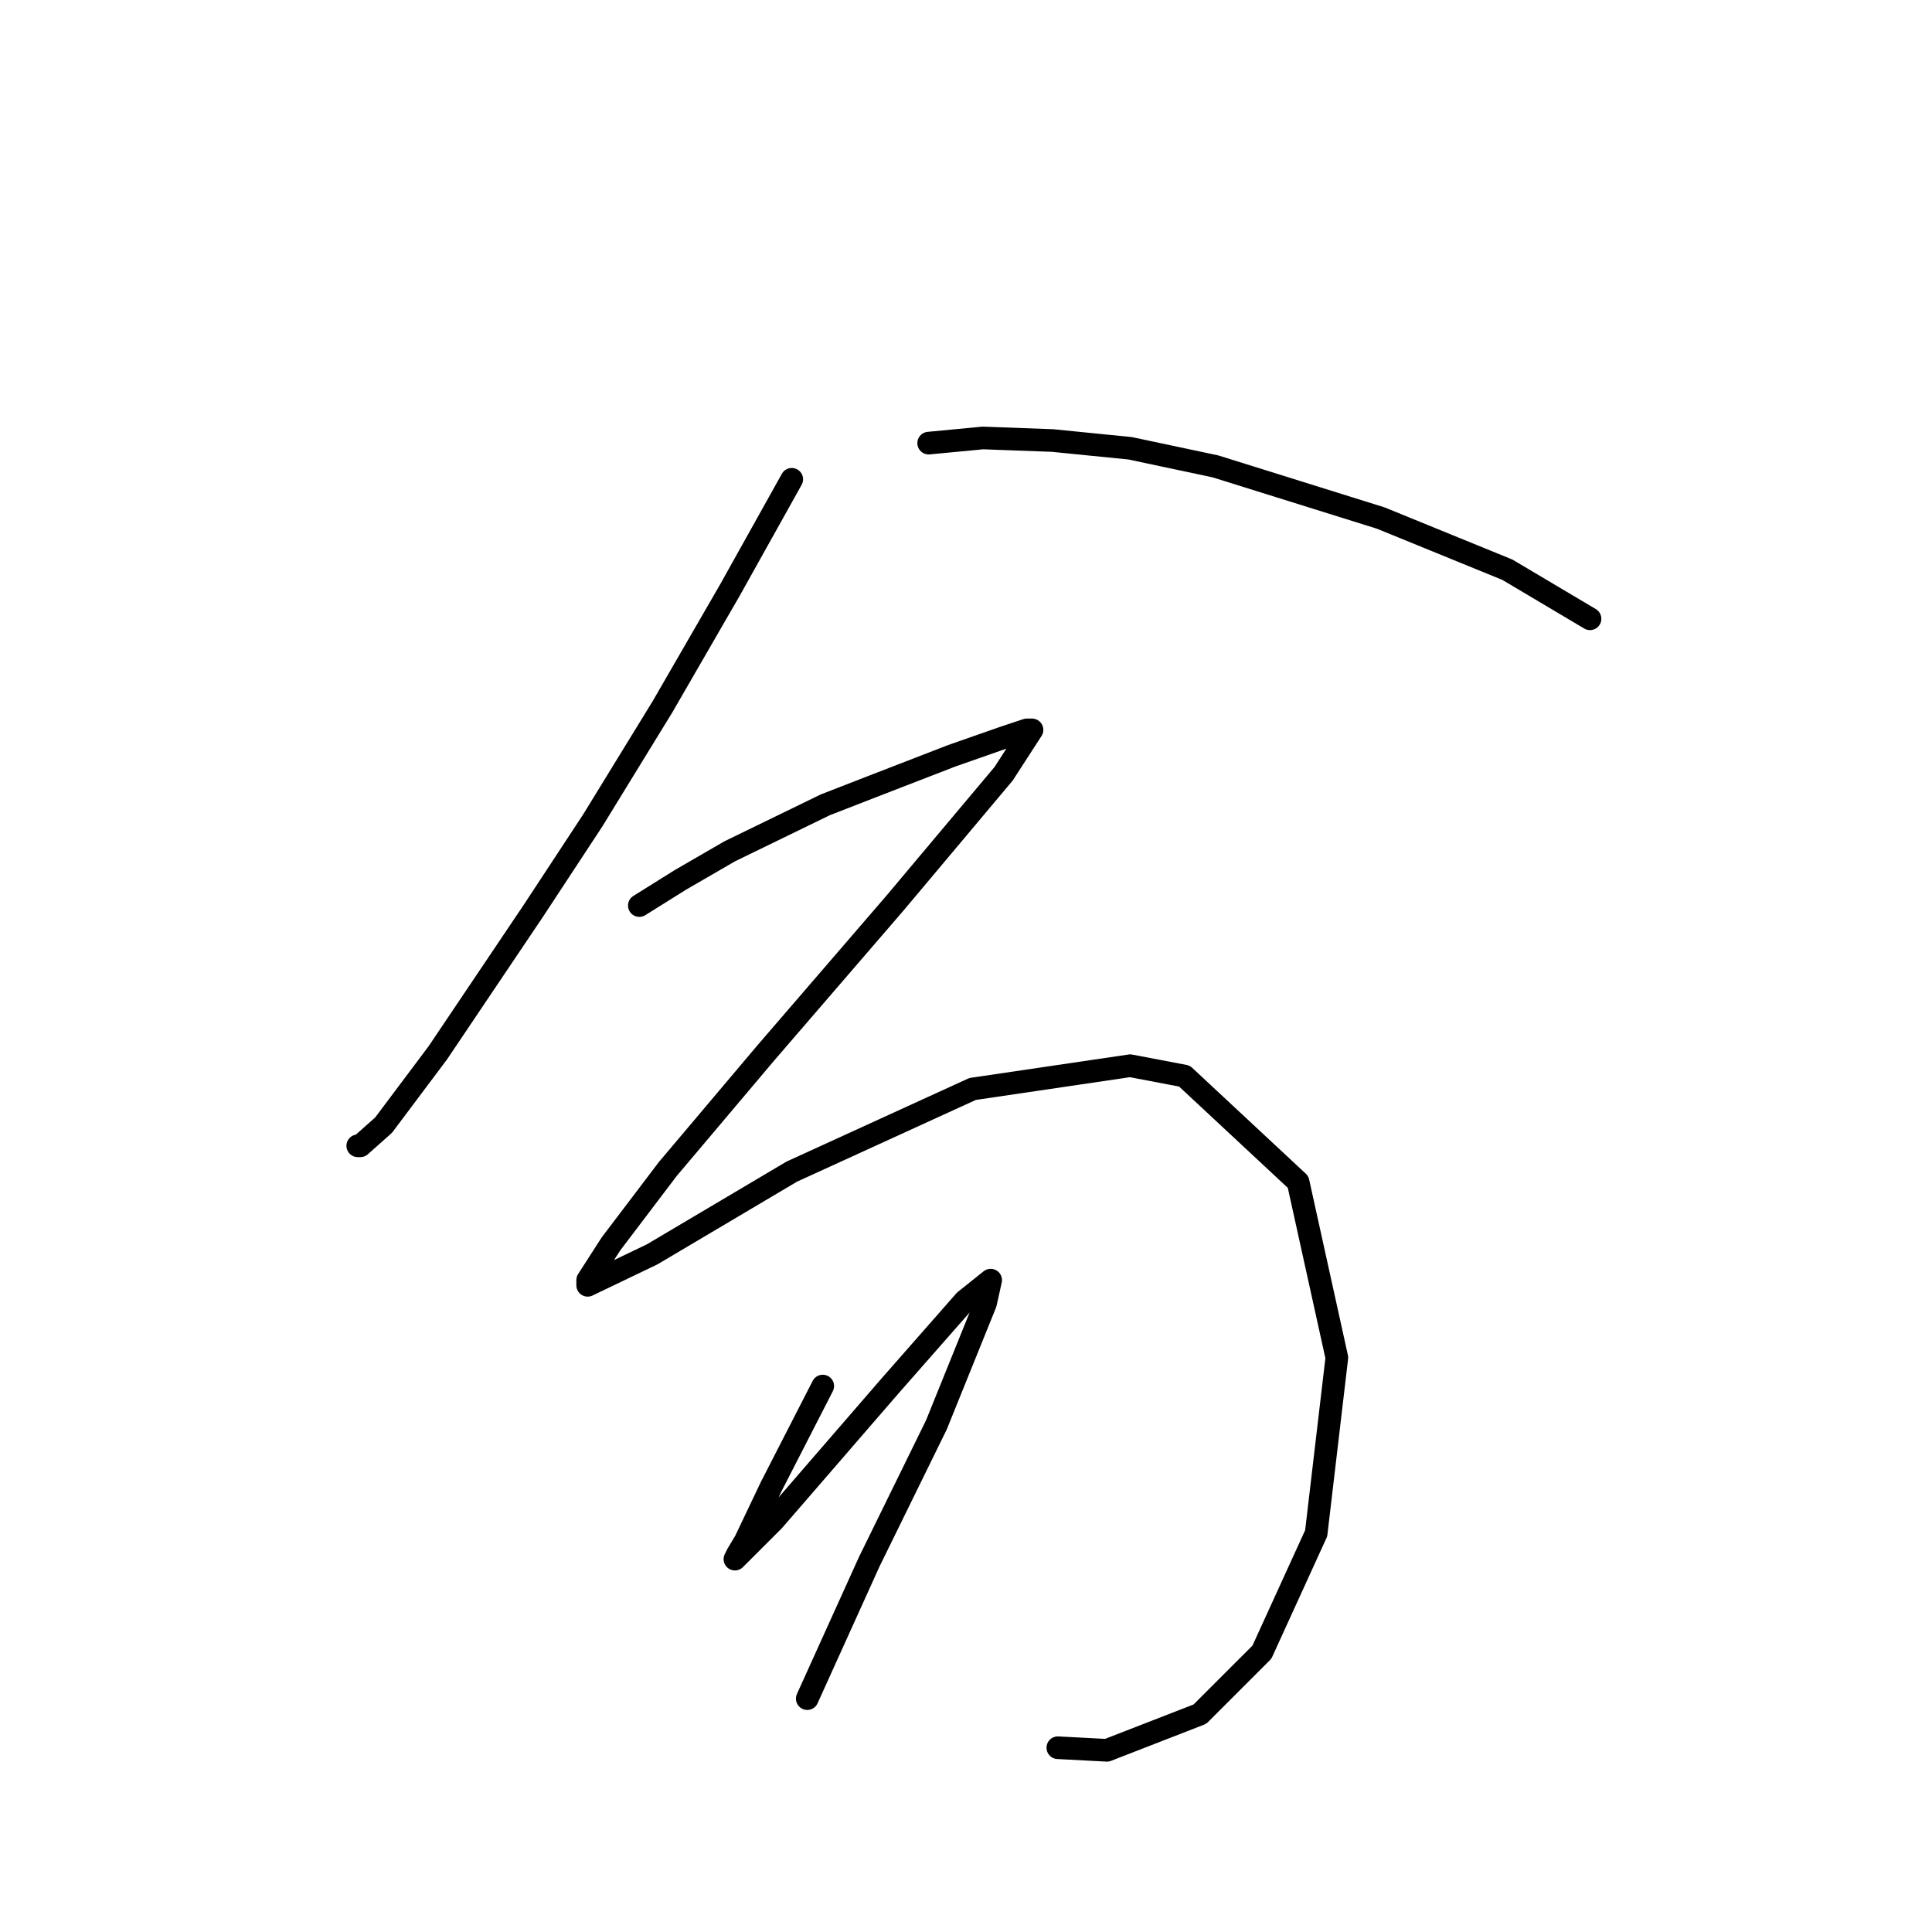 <?xml version="1.0" standalone="no"?>
    <svg width="256" height="256" xmlns="http://www.w3.org/2000/svg" version="1.1">
    <polyline stroke="black" stroke-width="3" stroke-linecap="round" fill="transparent" stroke-linejoin="round" points="104.912 63.509 96.696 78.228 87.796 93.632 78.554 108.694 70.681 120.675 58.015 139.501 50.827 149.086 47.746 151.825 47.404 151.825 47.404 151.825 " />
        <polyline stroke="black" stroke-width="3" stroke-linecap="round" fill="transparent" stroke-linejoin="round" points="123.054 58.717 130.242 58.032 139.485 58.374 149.754 59.401 161.05 61.798 182.958 68.644 199.731 75.49 210.685 81.994 210.685 81.994 " />
        <polyline stroke="black" stroke-width="3" stroke-linecap="round" fill="transparent" stroke-linejoin="round" points="84.716 119.99 90.192 116.567 96.696 112.801 109.362 106.64 115.523 104.244 126.135 100.136 132.981 97.74 136.062 96.713 136.746 96.713 132.981 102.532 118.604 119.648 101.489 139.501 88.481 154.905 80.95 164.832 77.869 169.625 77.869 170.309 86.427 166.201 104.912 155.248 128.873 144.294 149.754 141.213 156.943 142.582 172.004 156.617 177.139 179.894 174.4 203.171 167.212 218.917 158.996 227.132 146.673 231.925 140.169 231.582 140.169 231.582 " />
        <polyline stroke="black" stroke-width="3" stroke-linecap="round" fill="transparent" stroke-linejoin="round" points="109.019 183.659 102.173 197.009 98.75 204.198 97.723 205.909 97.381 206.594 102.516 201.459 117.919 183.659 127.846 172.363 131.269 169.625 130.585 172.705 124.081 188.794 115.181 206.936 106.966 225.078 106.966 225.078 " />
        </svg>